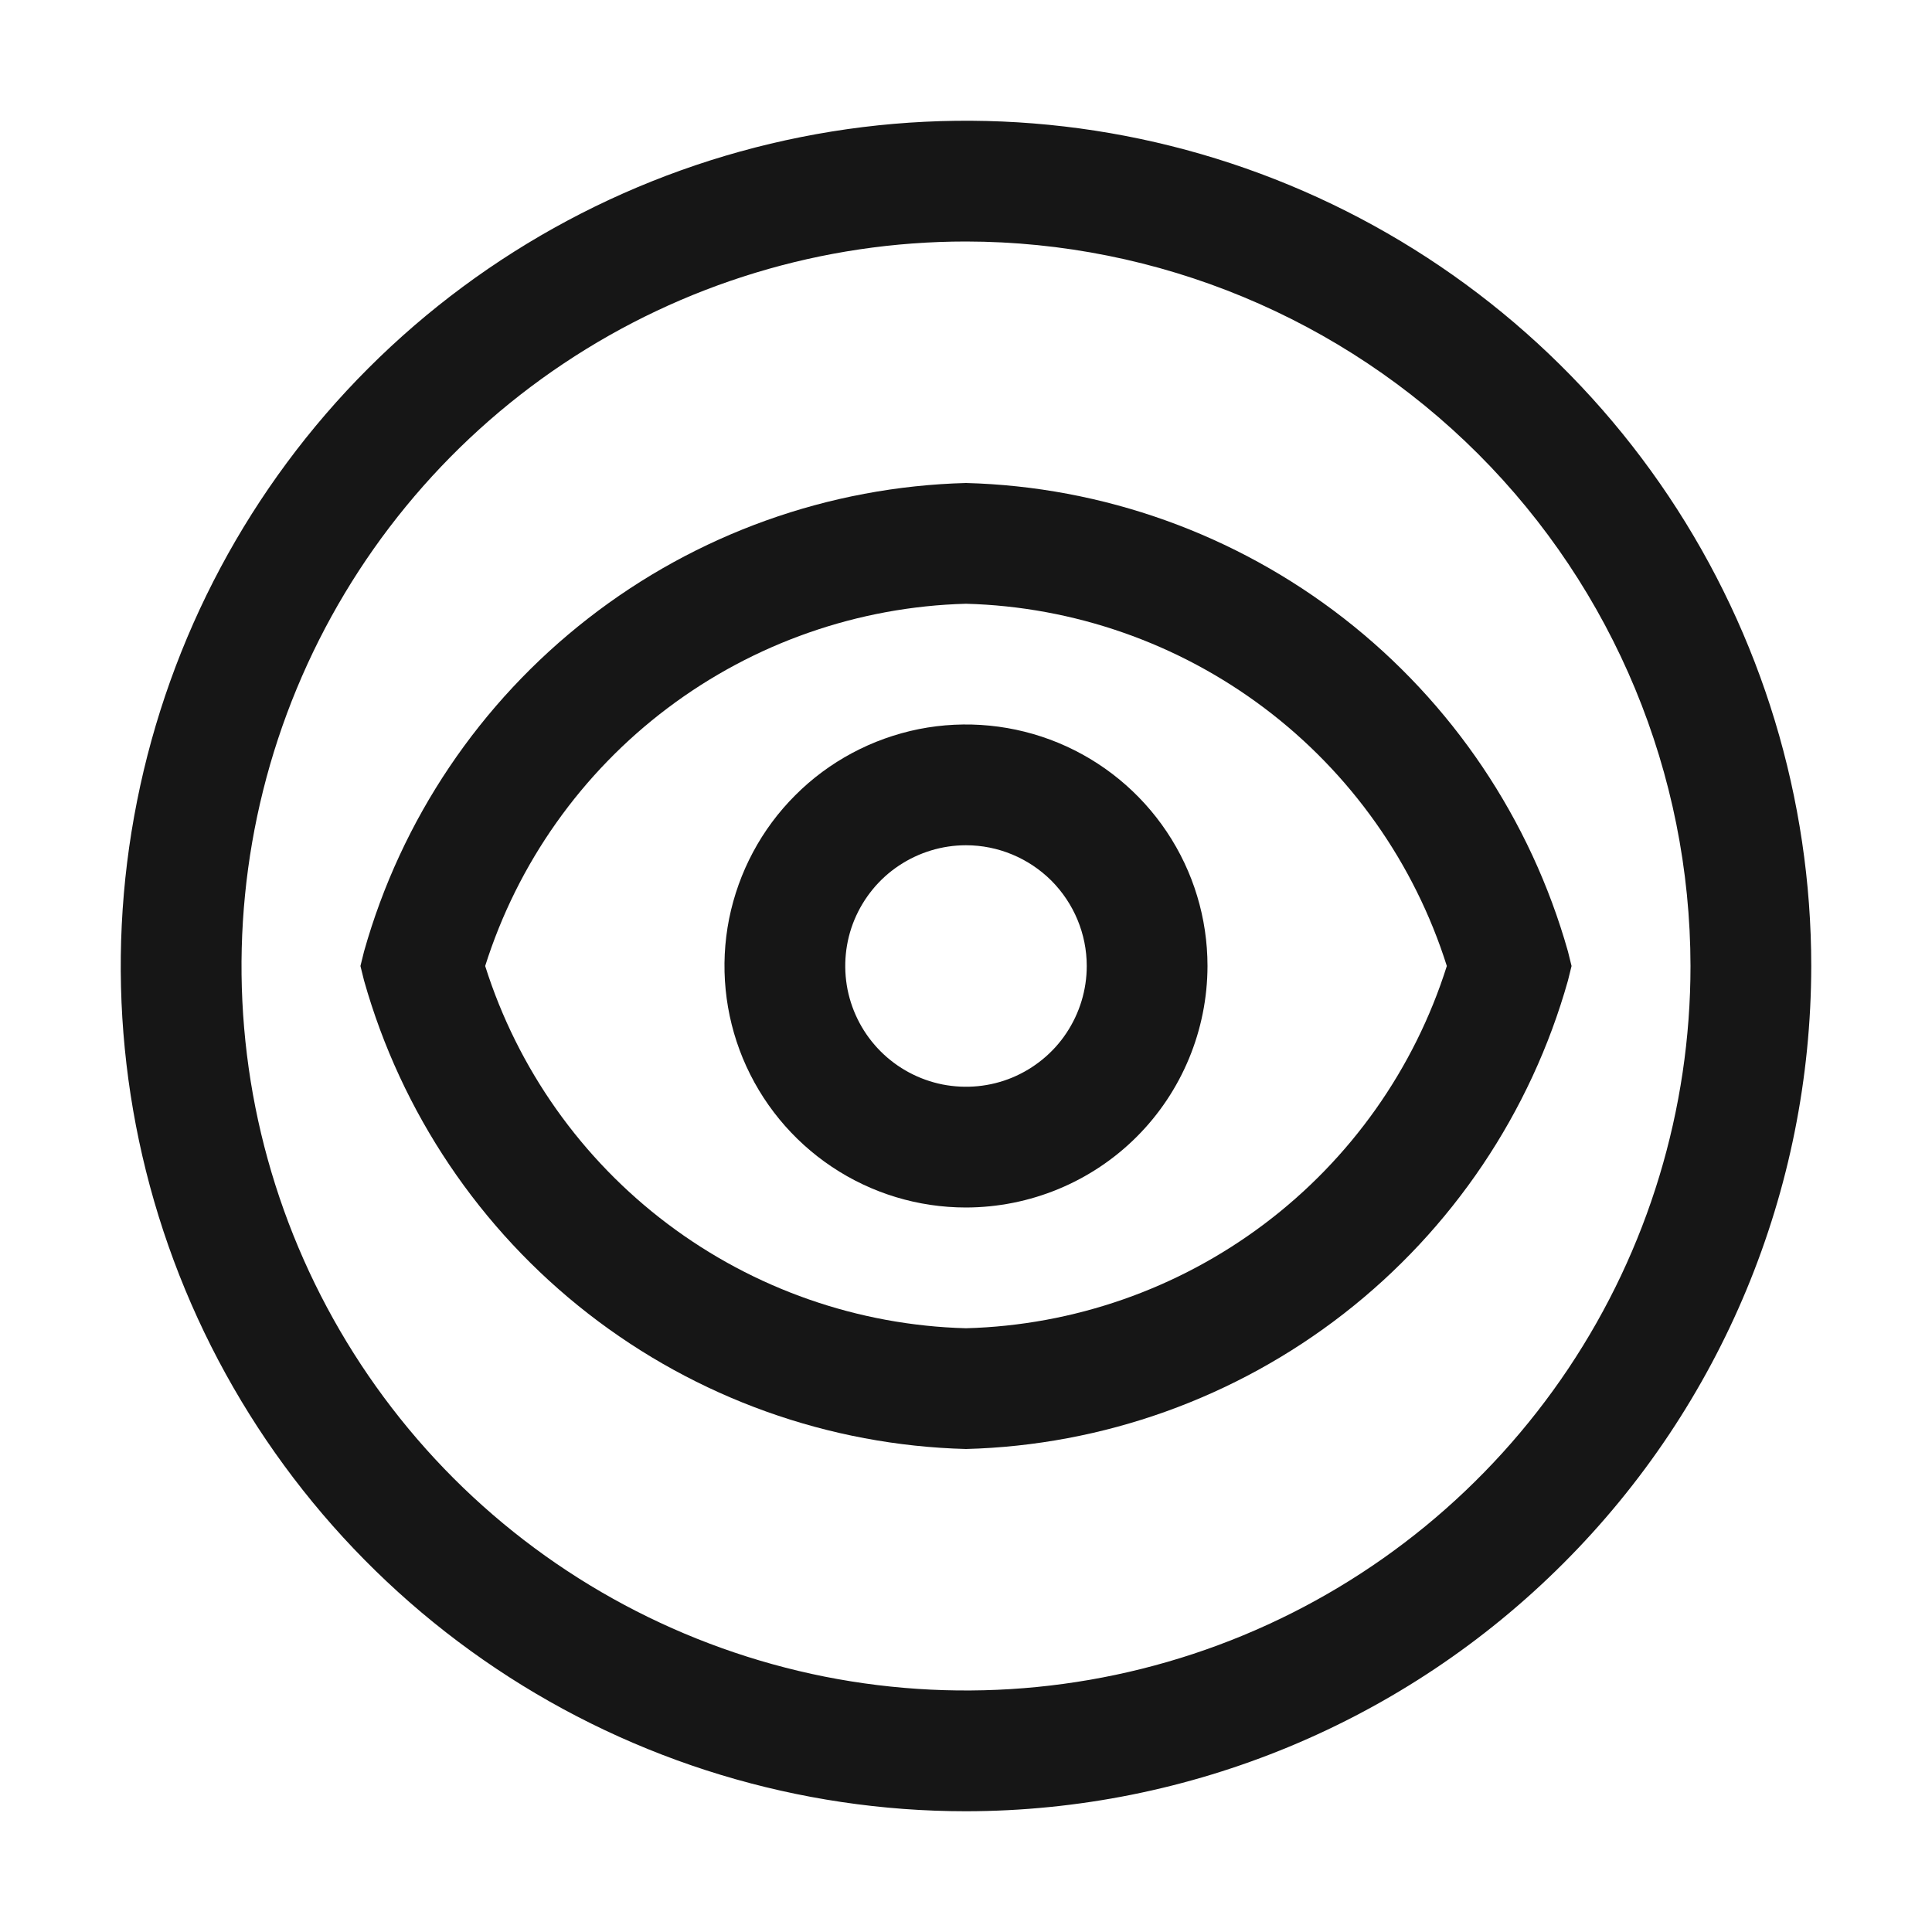 <svg width="16" height="16" viewBox="0 0 16 16" fill="none" xmlns="http://www.w3.org/2000/svg">
<path d="M8 10C7.604 10 7.218 9.883 6.889 9.663C6.56 9.443 6.304 9.131 6.152 8.765C6.001 8.4 5.961 7.998 6.038 7.61C6.116 7.222 6.306 6.865 6.586 6.586C6.865 6.306 7.222 6.116 7.61 6.038C7.998 5.961 8.4 6.001 8.765 6.152C9.131 6.304 9.443 6.56 9.663 6.889C9.883 7.218 10 7.604 10 8C9.999 8.53 9.789 9.039 9.414 9.414C9.039 9.789 8.53 9.999 8 10ZM8 7C7.802 7 7.609 7.059 7.444 7.169C7.28 7.278 7.152 7.435 7.076 7.617C7 7.8 6.981 8.001 7.019 8.195C7.058 8.389 7.153 8.567 7.293 8.707C7.433 8.847 7.611 8.942 7.805 8.981C7.999 9.019 8.2 9 8.383 8.924C8.565 8.848 8.722 8.72 8.831 8.556C8.941 8.391 9 8.198 9 8C9 7.735 8.894 7.481 8.707 7.293C8.519 7.106 8.265 7 8 7Z" fill="#161616"/>
<path d="M8 12C6.864 11.97 5.768 11.577 4.871 10.879C3.974 10.181 3.324 9.215 3.015 8.121L2.985 8L3.015 7.879C3.323 6.785 3.974 5.819 4.871 5.121C5.767 4.423 6.864 4.03 8 4C9.136 4.03 10.232 4.423 11.129 5.121C12.026 5.819 12.676 6.785 12.985 7.879L13.015 8L12.985 8.121C12.677 9.215 12.026 10.181 11.129 10.879C10.232 11.577 9.136 11.97 8 12ZM4.018 8C4.287 8.852 4.816 9.599 5.529 10.136C6.243 10.674 7.107 10.976 8 11C8.893 10.976 9.757 10.674 10.471 10.136C11.184 9.599 11.713 8.852 11.982 8C11.713 7.148 11.184 6.401 10.471 5.864C9.757 5.326 8.893 5.024 8 5C7.107 5.024 6.243 5.326 5.529 5.864C4.816 6.401 4.287 7.148 4.018 8Z" fill="#161616"/>
<path d="M8 15C6.616 15 5.262 14.589 4.111 13.82C2.96 13.051 2.063 11.958 1.533 10.679C1.003 9.4 0.864 7.992 1.135 6.634C1.405 5.277 2.071 4.029 3.05 3.05C4.029 2.071 5.277 1.405 6.634 1.135C7.992 0.864 9.4 1.003 10.679 1.533C11.958 2.063 13.051 2.96 13.82 4.111C14.589 5.262 15 6.616 15 8C14.998 9.856 14.26 11.635 12.947 12.947C11.635 14.26 9.856 14.998 8 15ZM8 2C6.813 2 5.653 2.352 4.667 3.011C3.68 3.67 2.911 4.608 2.457 5.704C2.003 6.8 1.884 8.007 2.115 9.171C2.347 10.334 2.918 11.403 3.757 12.243C4.596 13.082 5.666 13.653 6.829 13.885C7.993 14.116 9.2 13.997 10.296 13.543C11.393 13.089 12.329 12.32 12.989 11.333C13.648 10.347 14 9.187 14 8C13.998 6.409 13.366 4.884 12.241 3.759C11.116 2.635 9.591 2.002 8 2Z" fill="#161616"/>
</svg>

